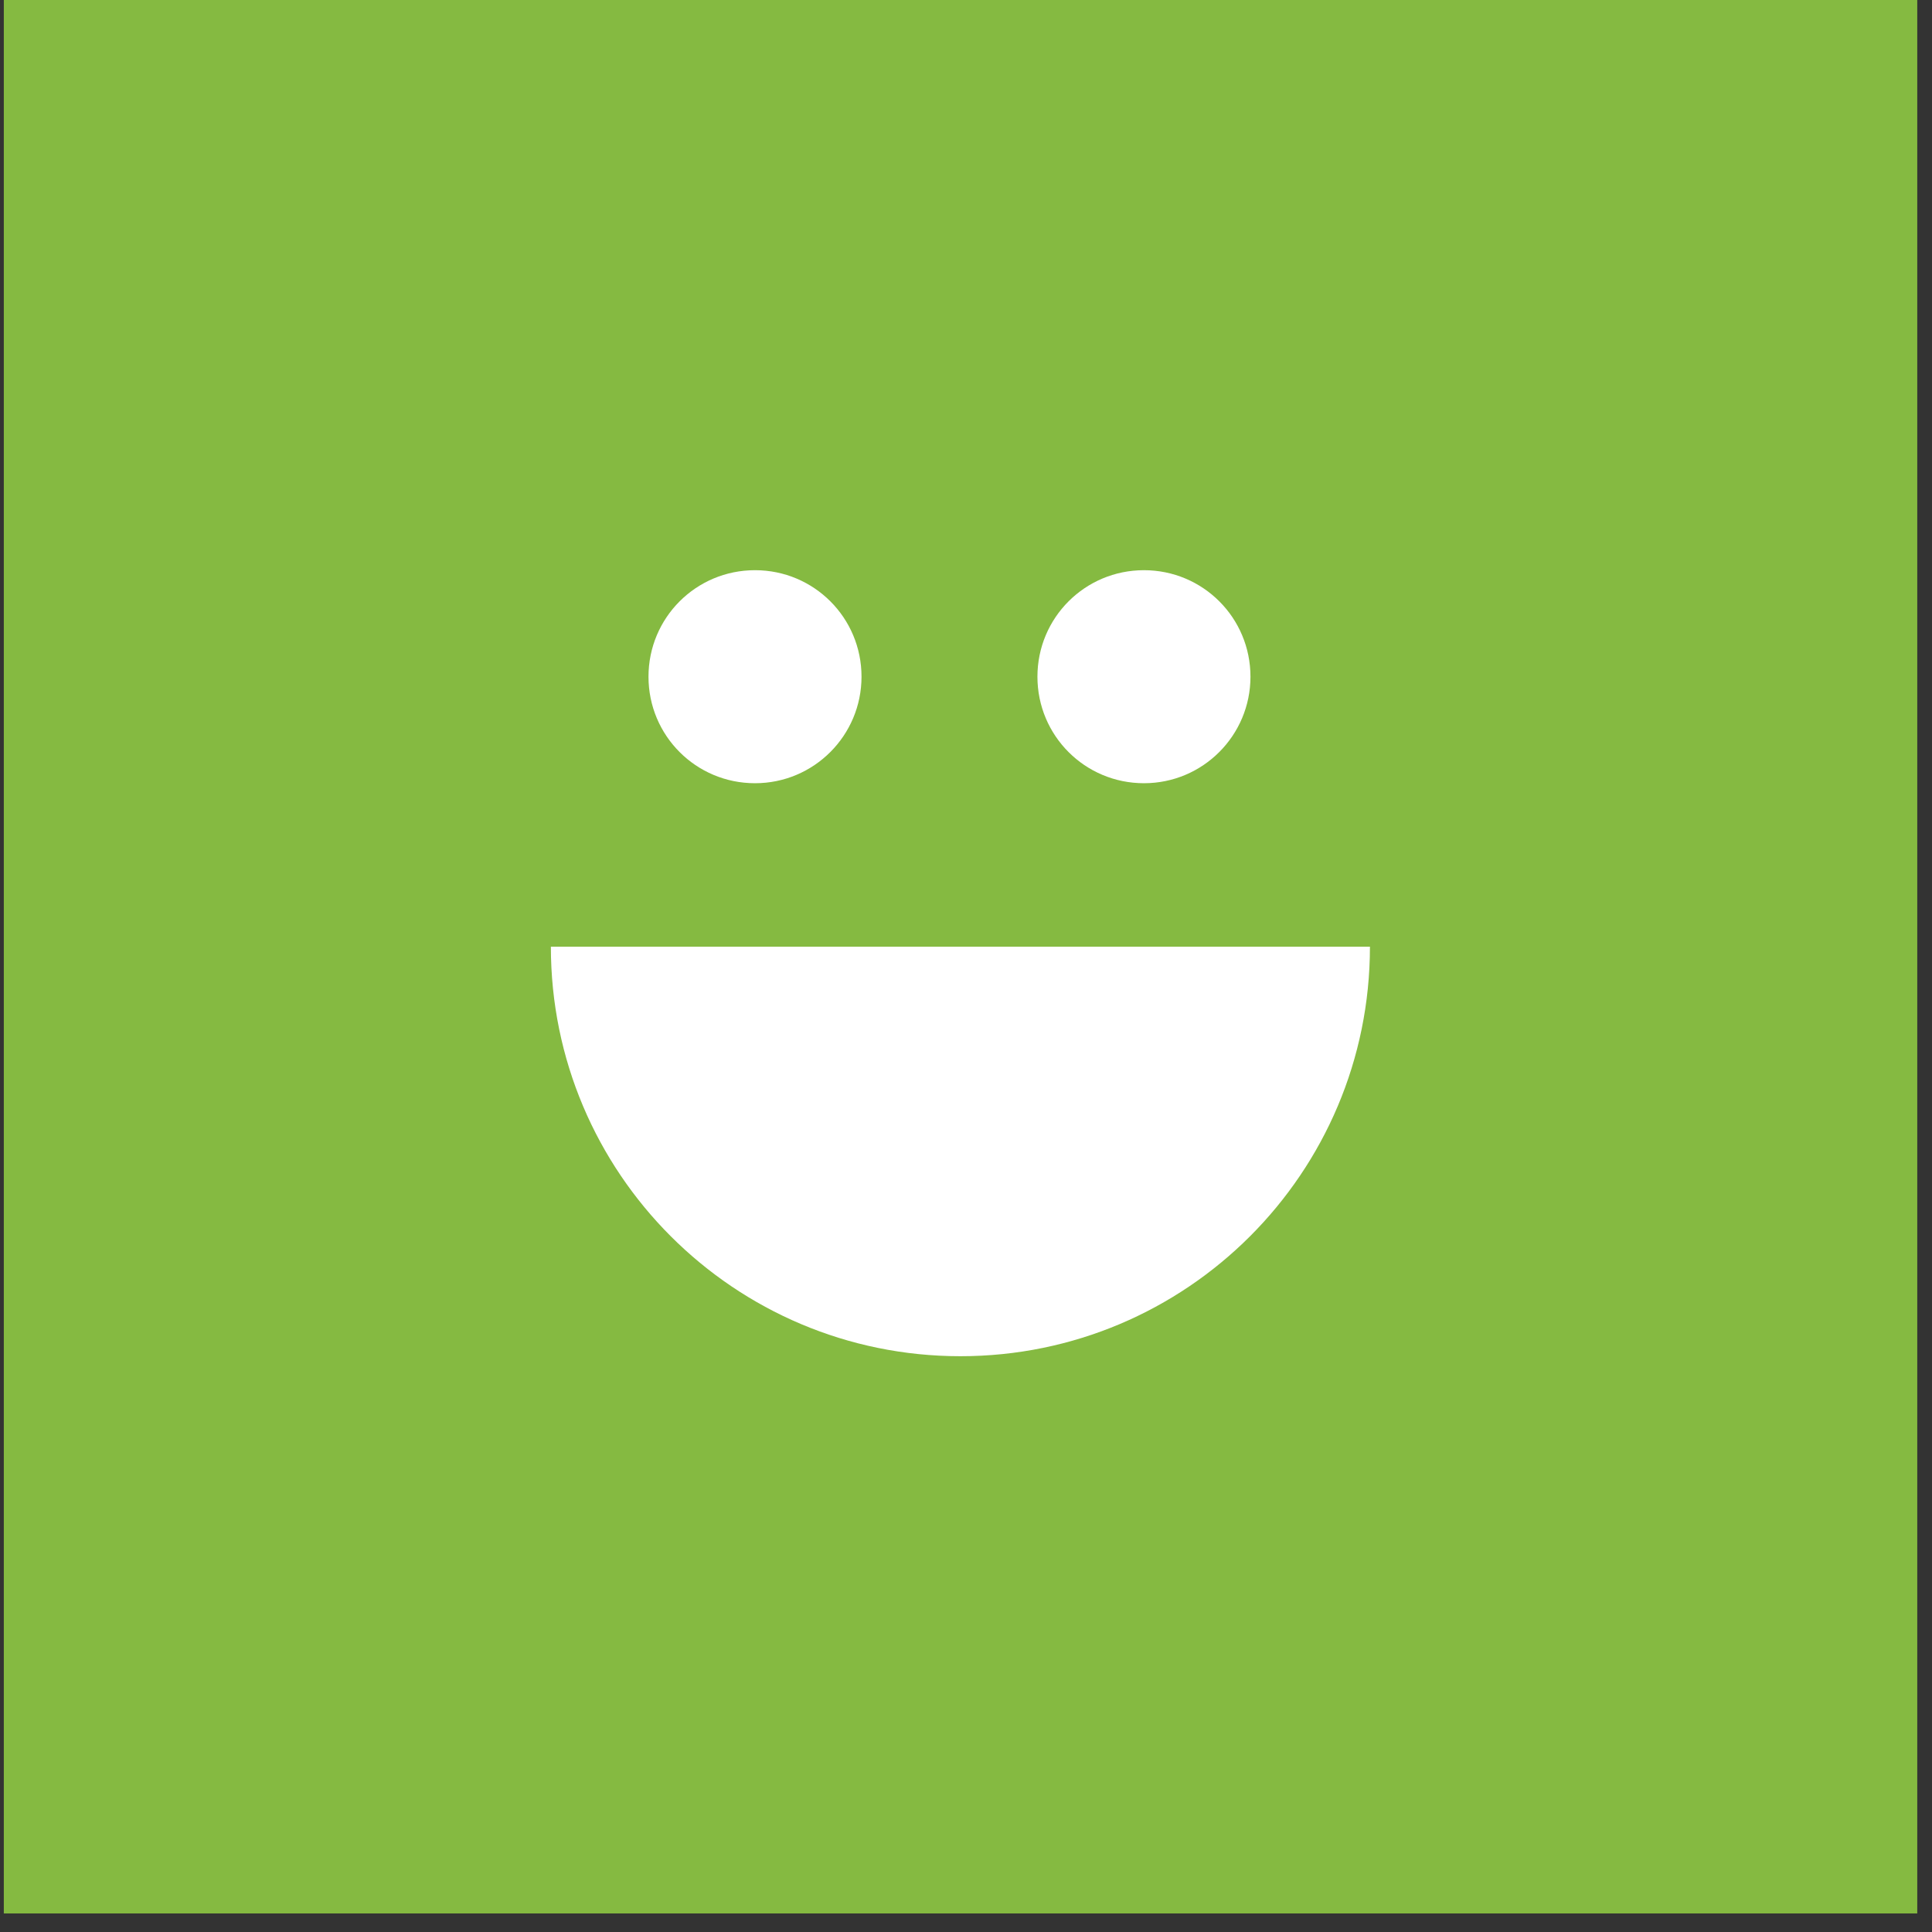 <svg width="76" height="76" viewBox="0 0 76 76" fill="none" xmlns="http://www.w3.org/2000/svg">
<rect x="0" y="0" width="76" height="76" fill="#333333" stroke="none"/>
<path d="M75.42 0H0.15V75.27H75.42V0Z" fill="#85BA41"/>
<path d="M53.89 37.24C53.89 46.14 46.68 53.35 37.78 53.35C28.88 53.35 21.67 46.14 21.67 37.24H53.88H53.89Z" fill="white"/>
<path d="M33.89 26.62C33.89 28.93 32.02 30.81 29.7 30.81C27.38 30.81 25.51 28.94 25.51 26.62C25.51 24.3 27.38 22.43 29.7 22.43C32.02 22.43 33.89 24.3 33.89 26.62Z" fill="white"/>
<path d="M49.19 26.62C49.19 28.93 47.32 30.81 45 30.81C42.68 30.81 40.81 28.94 40.81 26.62C40.81 24.3 42.68 22.43 45 22.43C47.32 22.43 49.19 24.3 49.19 26.62Z" fill="white"/>
</svg>
